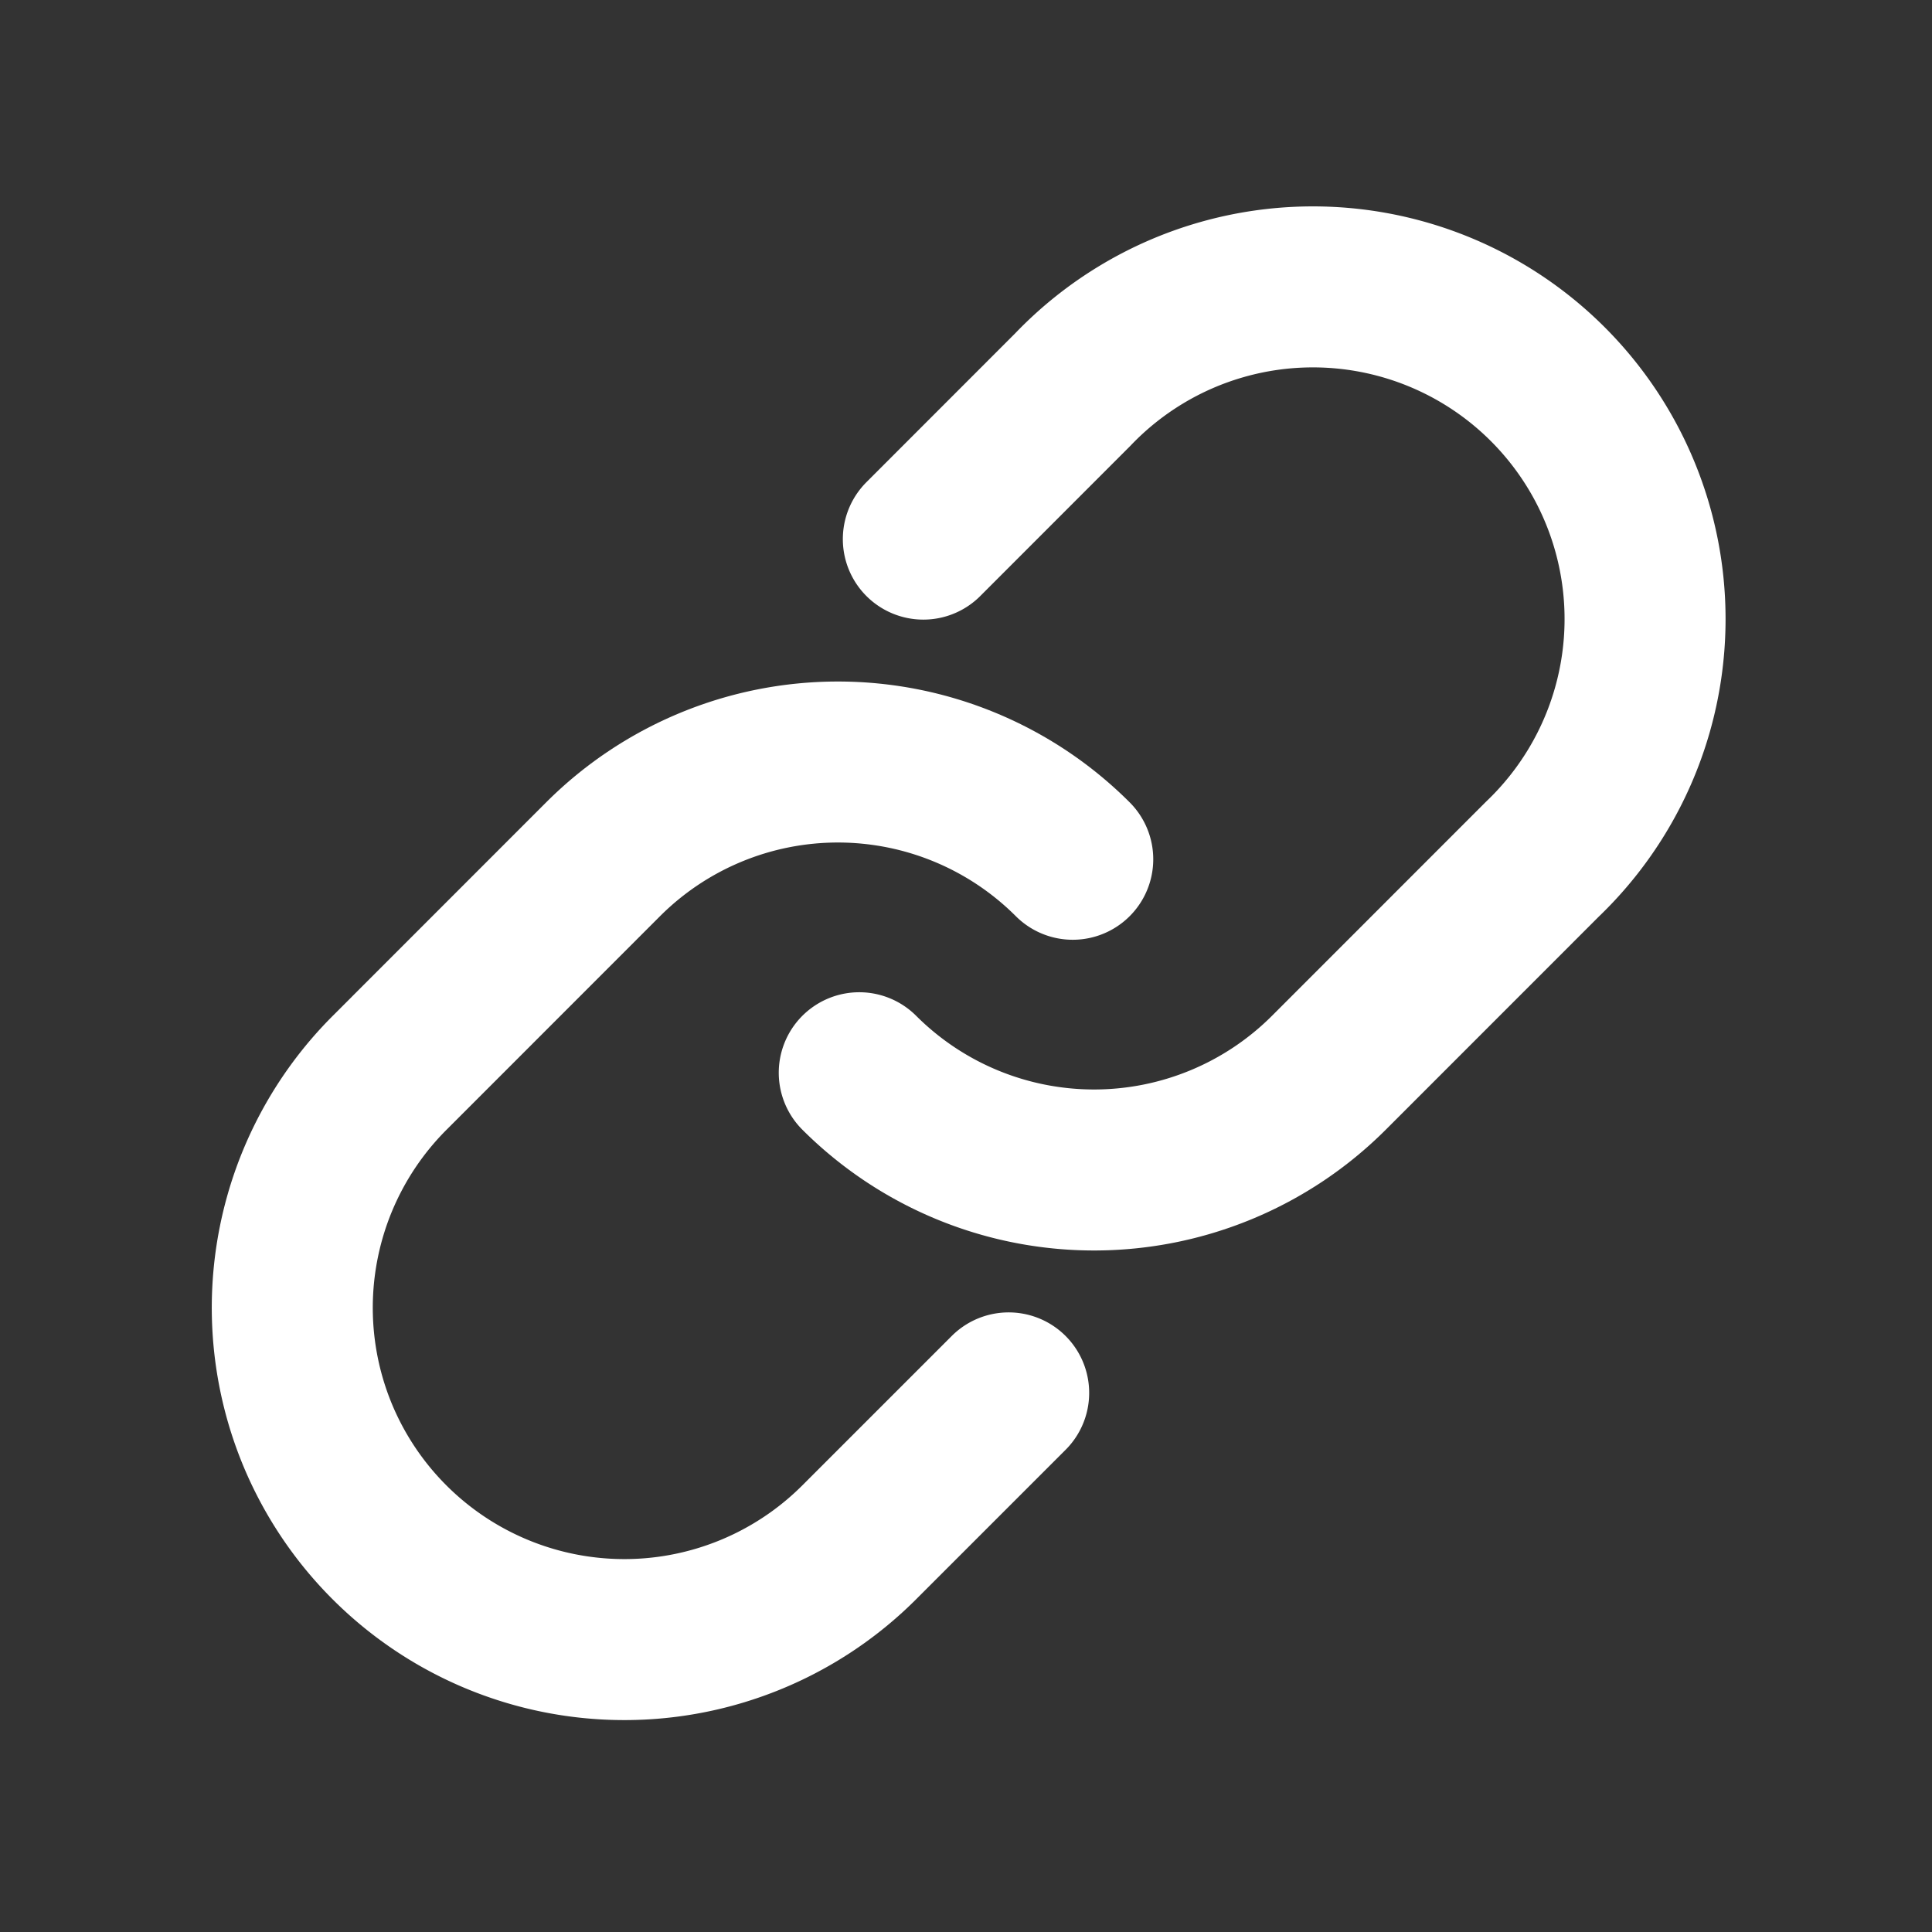 <svg width="24" height="24" fill="none" xmlns="http://www.w3.org/2000/svg"><rect width="100%" height="100%" fill="#333333" stroke="none"/><path d="M11.47 6.697l1.856-1.857a4.126 4.126 0 115.833 5.834l-2.651 2.652a4.126 4.126 0 01-5.834 0" stroke="#fff" stroke-width="2" stroke-linecap="round" stroke-linejoin="round"/><path d="M12.53 17.303l-1.856 1.856a4.127 4.127 0 01-6.73-1.337 4.126 4.126 0 01.897-4.496l2.651-2.652a4.126 4.126 0 015.834 0" stroke="#fff" stroke-width="2" stroke-linecap="round" stroke-linejoin="round"/></svg>